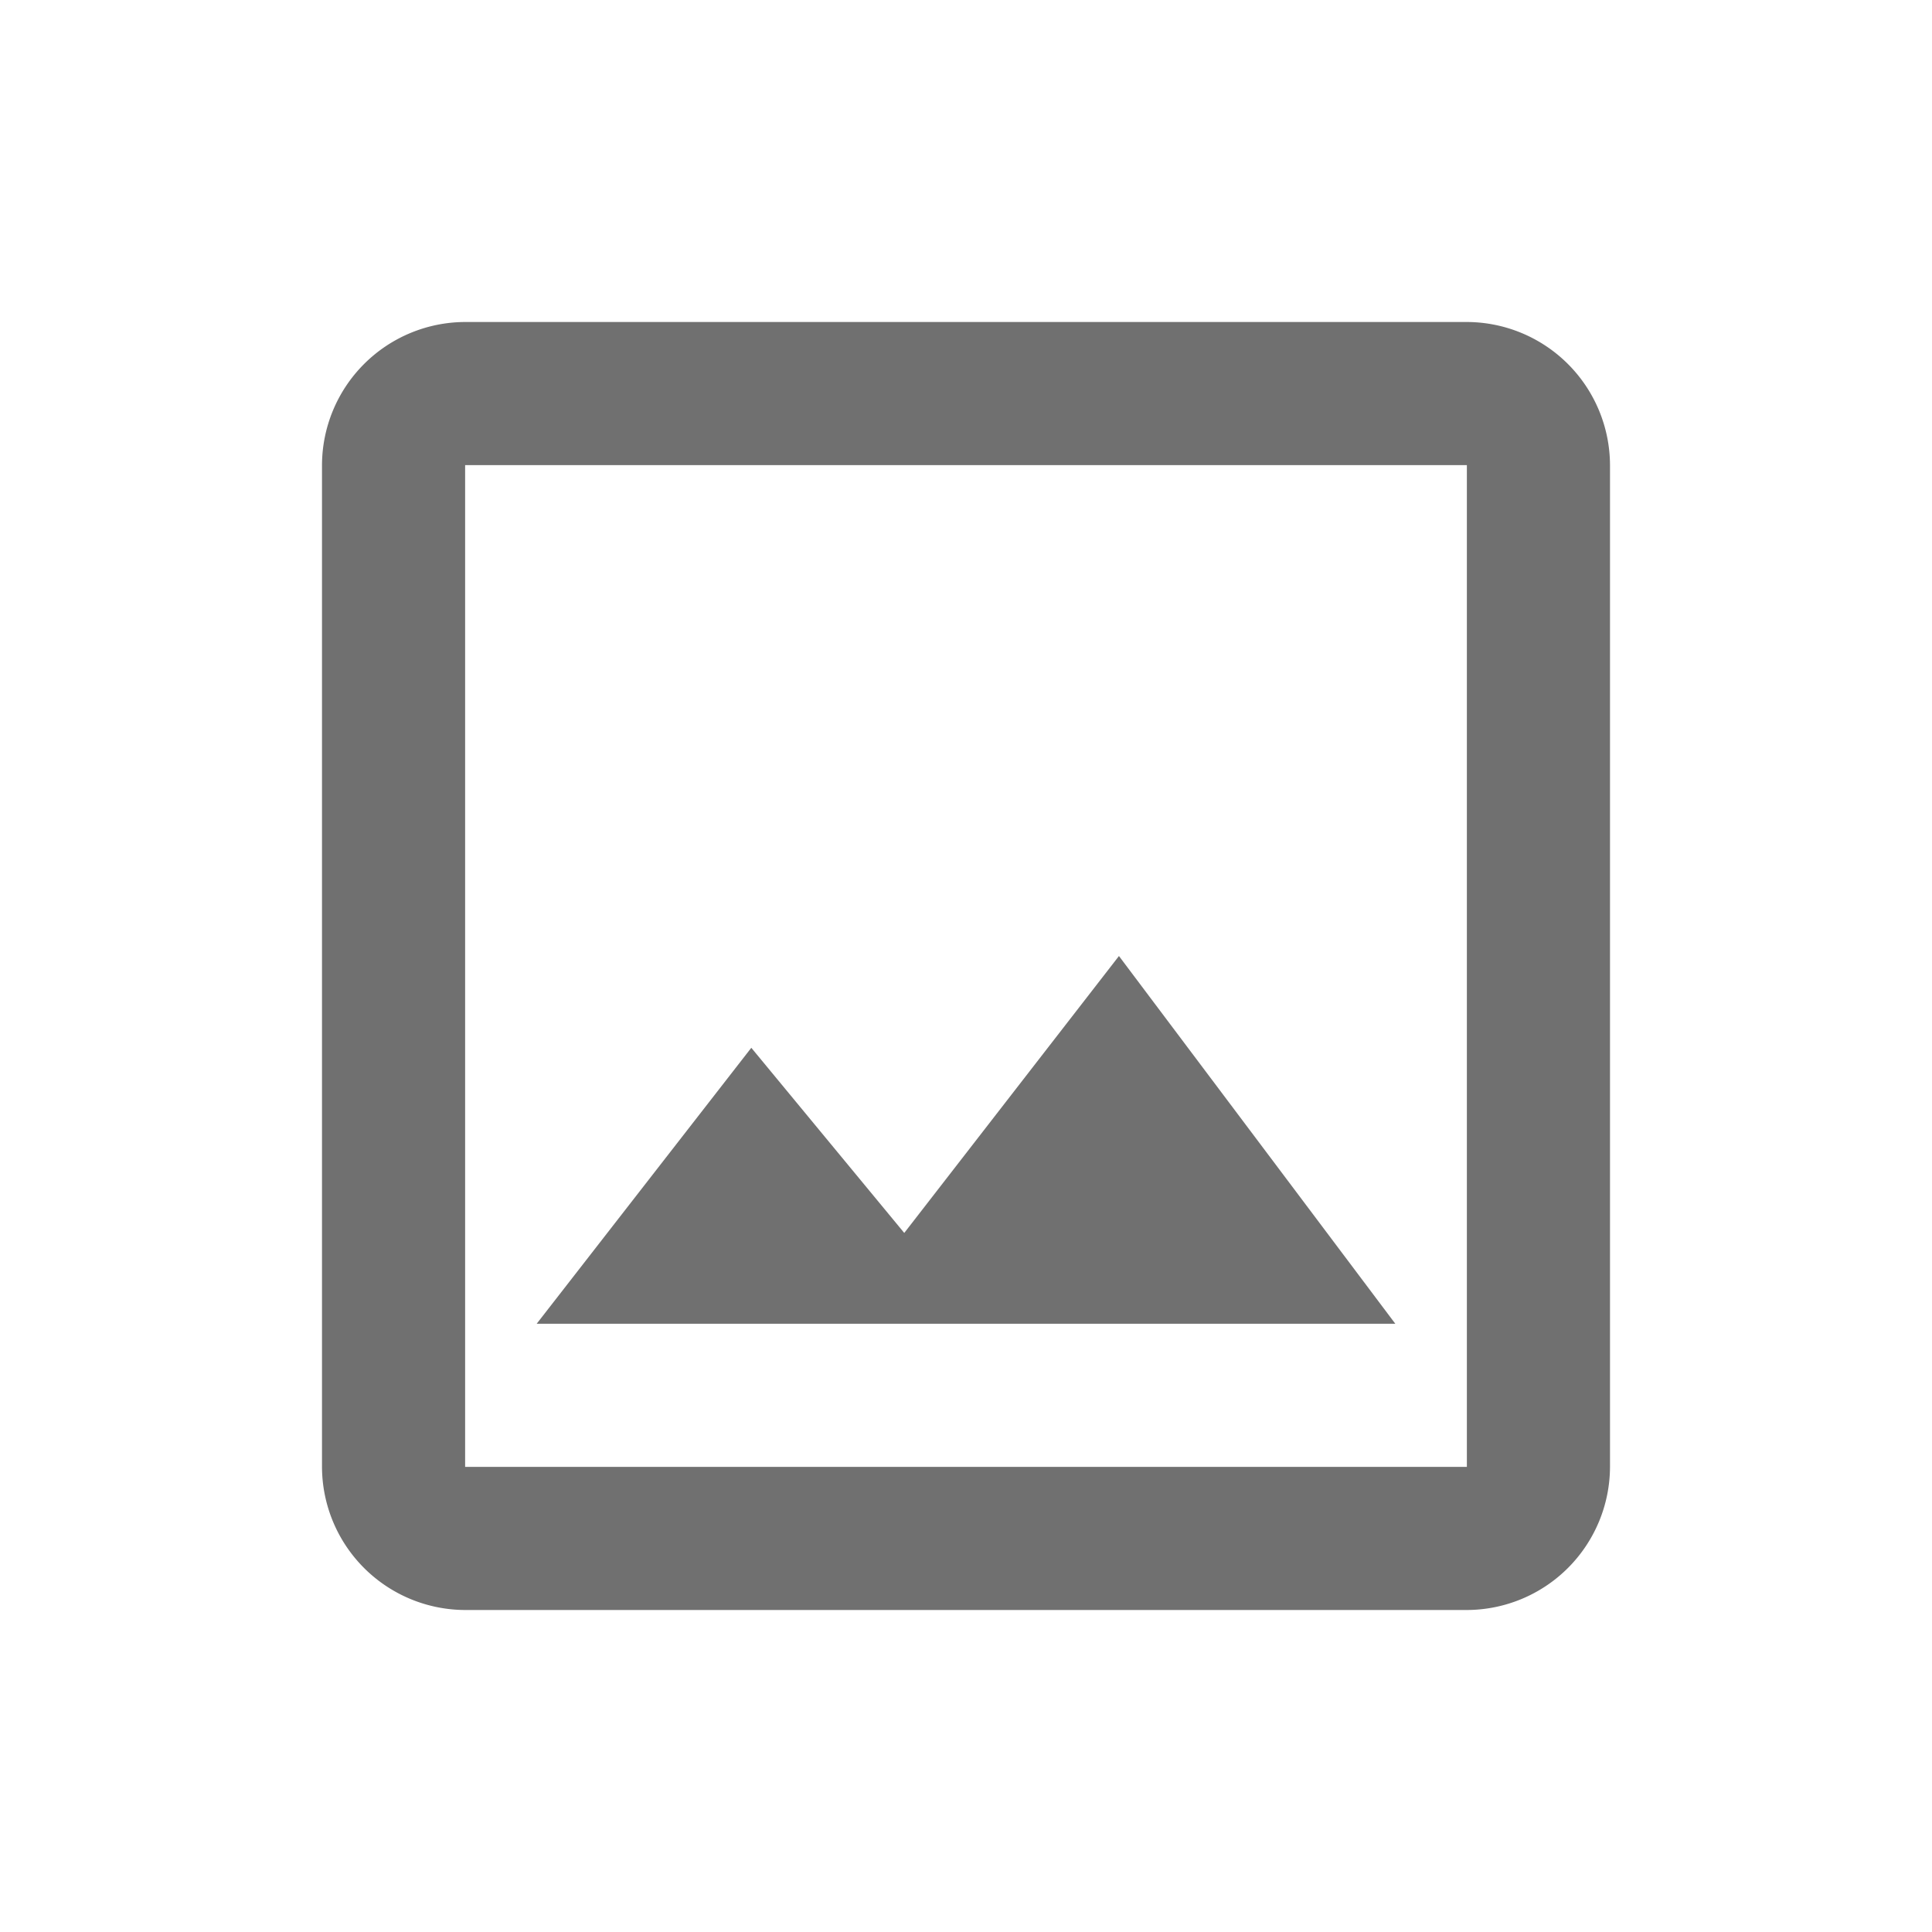 <svg xmlns="http://www.w3.org/2000/svg" width="24" height="24" viewBox="0 0 24 24">
  <g id="Group_80" data-name="Group 80" transform="translate(-751 -725)">
    <rect id="Rectangle_40" data-name="Rectangle 40" width="24" height="24" transform="translate(751 725)" fill="none"/>
    <g id="Group_1637" data-name="Group 1637" transform="translate(615 305)">
      <path id="Path_2807" data-name="Path 2807" d="M60,17.222V4.778A1.783,1.783,0,0,0,58.222,3H45.778A1.783,1.783,0,0,0,44,4.778V17.222A1.783,1.783,0,0,0,45.778,19H58.222A1.783,1.783,0,0,0,60,17.222ZM48.889,12.333l2.222,2.676L54.222,11l4,5.333H45.778Z" transform="translate(96 421)" fill="#02c58d" opacity="0"/>
      <path id="Path_2806" data-name="Path 2806" d="M17.222,4.778V17.222H4.778V4.778Zm0-1.778H4.778A1.783,1.783,0,0,0,3,4.778V17.222A1.783,1.783,0,0,0,4.778,19H17.222A1.783,1.783,0,0,0,19,17.222V4.778A1.783,1.783,0,0,0,17.222,3ZM12.9,10.876l-2.667,3.44-1.9-2.3L5.667,15.444H16.333Z" transform="translate(137 421)" fill="#707070"/>
    </g>
  </g>
</svg>
